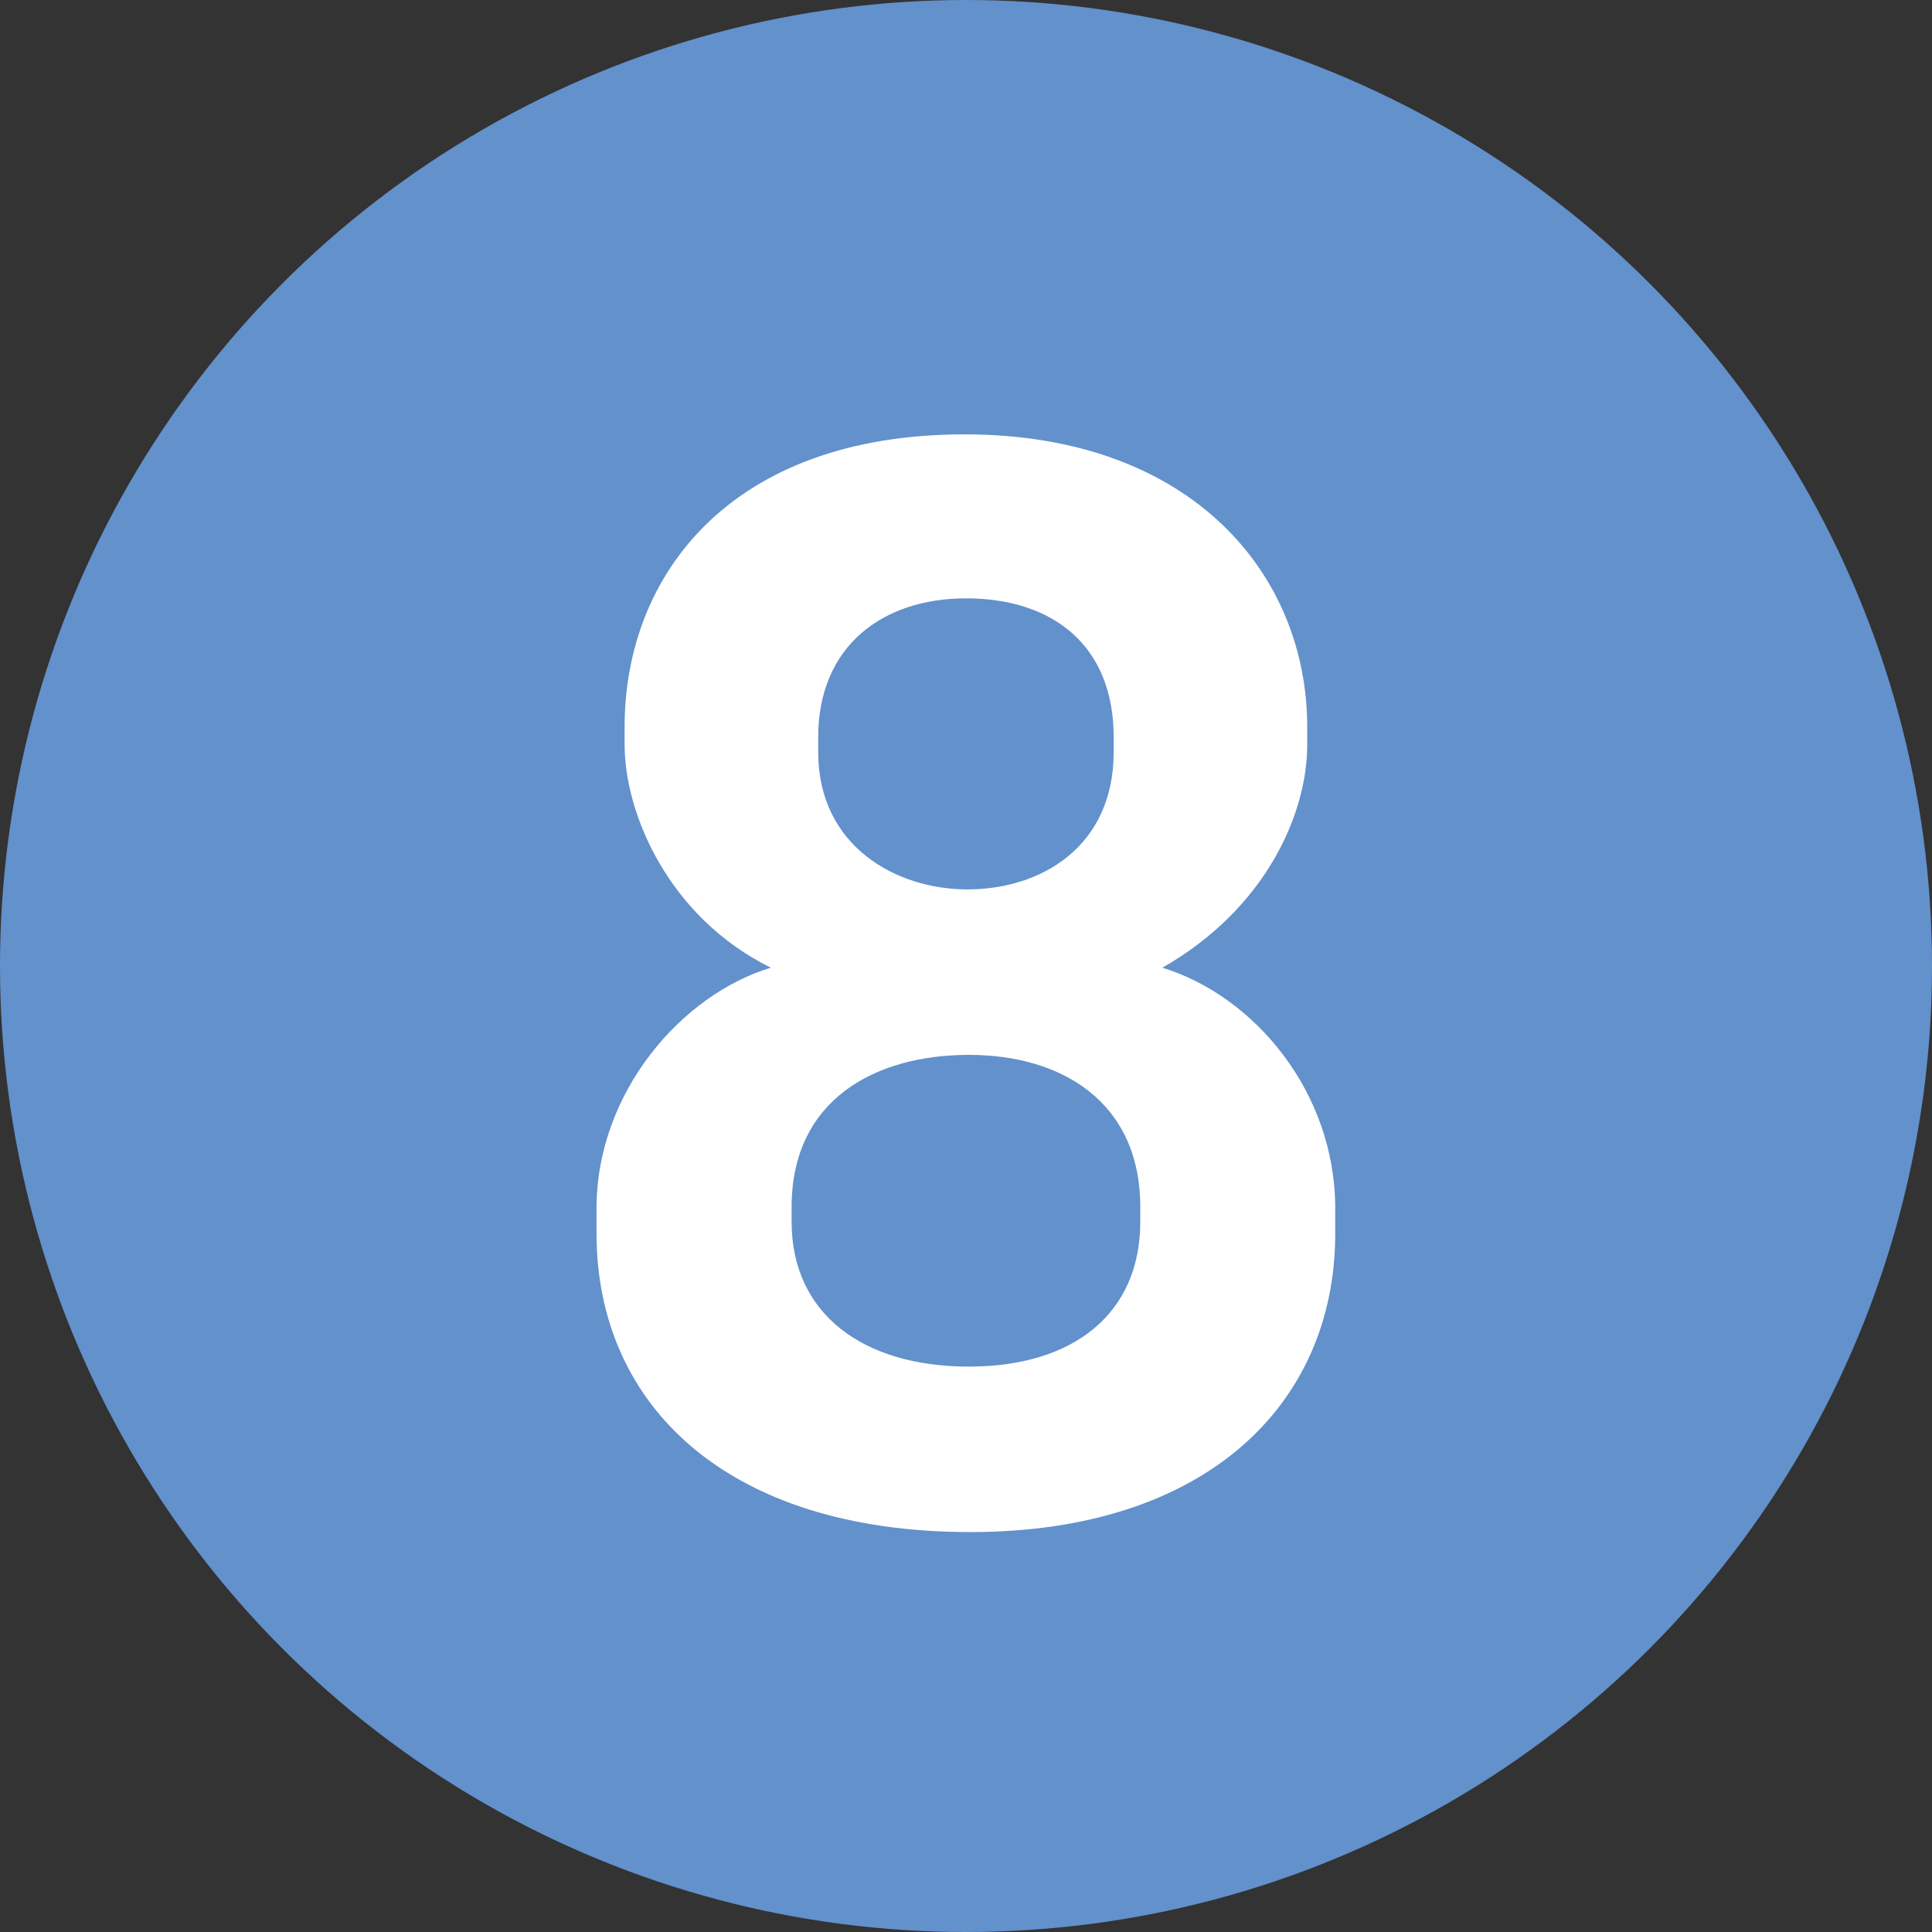 <svg width="34" height="34" viewBox="0 0 34 34" fill="none" xmlns="http://www.w3.org/2000/svg">
<rect x="0" y="0" width="34" height="34" fill="#333333" stroke="none"/>
<circle cx="17" cy="17" r="17" fill="#6291CC"/>
<path d="M14.399 12.974V13.234C14.399 14.898 15.777 15.652 17.024 15.652C18.325 15.652 19.599 14.898 19.599 13.234V12.974C19.599 11.362 18.532 10.53 16.998 10.53C15.543 10.53 14.399 11.362 14.399 12.974ZM13.931 21.242V21.502C13.931 23.114 15.178 24.05 17.05 24.05C18.896 24.05 20.067 23.114 20.067 21.502V21.242C20.067 19.396 18.689 18.564 17.05 18.564C15.412 18.564 13.931 19.344 13.931 21.242ZM10.498 21.71V21.268C10.498 19.214 12.007 17.498 13.566 17.03C11.773 16.146 10.992 14.326 10.992 13.104V12.792C10.992 10.114 12.864 7.644 16.973 7.644C20.977 7.644 23.005 10.114 23.005 12.792V13.104C23.005 14.326 22.276 15.99 20.456 17.03C22.069 17.524 23.498 19.214 23.498 21.268V21.71C23.498 24.7 21.236 26.962 17.076 26.962C12.761 26.962 10.498 24.7 10.498 21.71Z" fill="white"/>
</svg>
